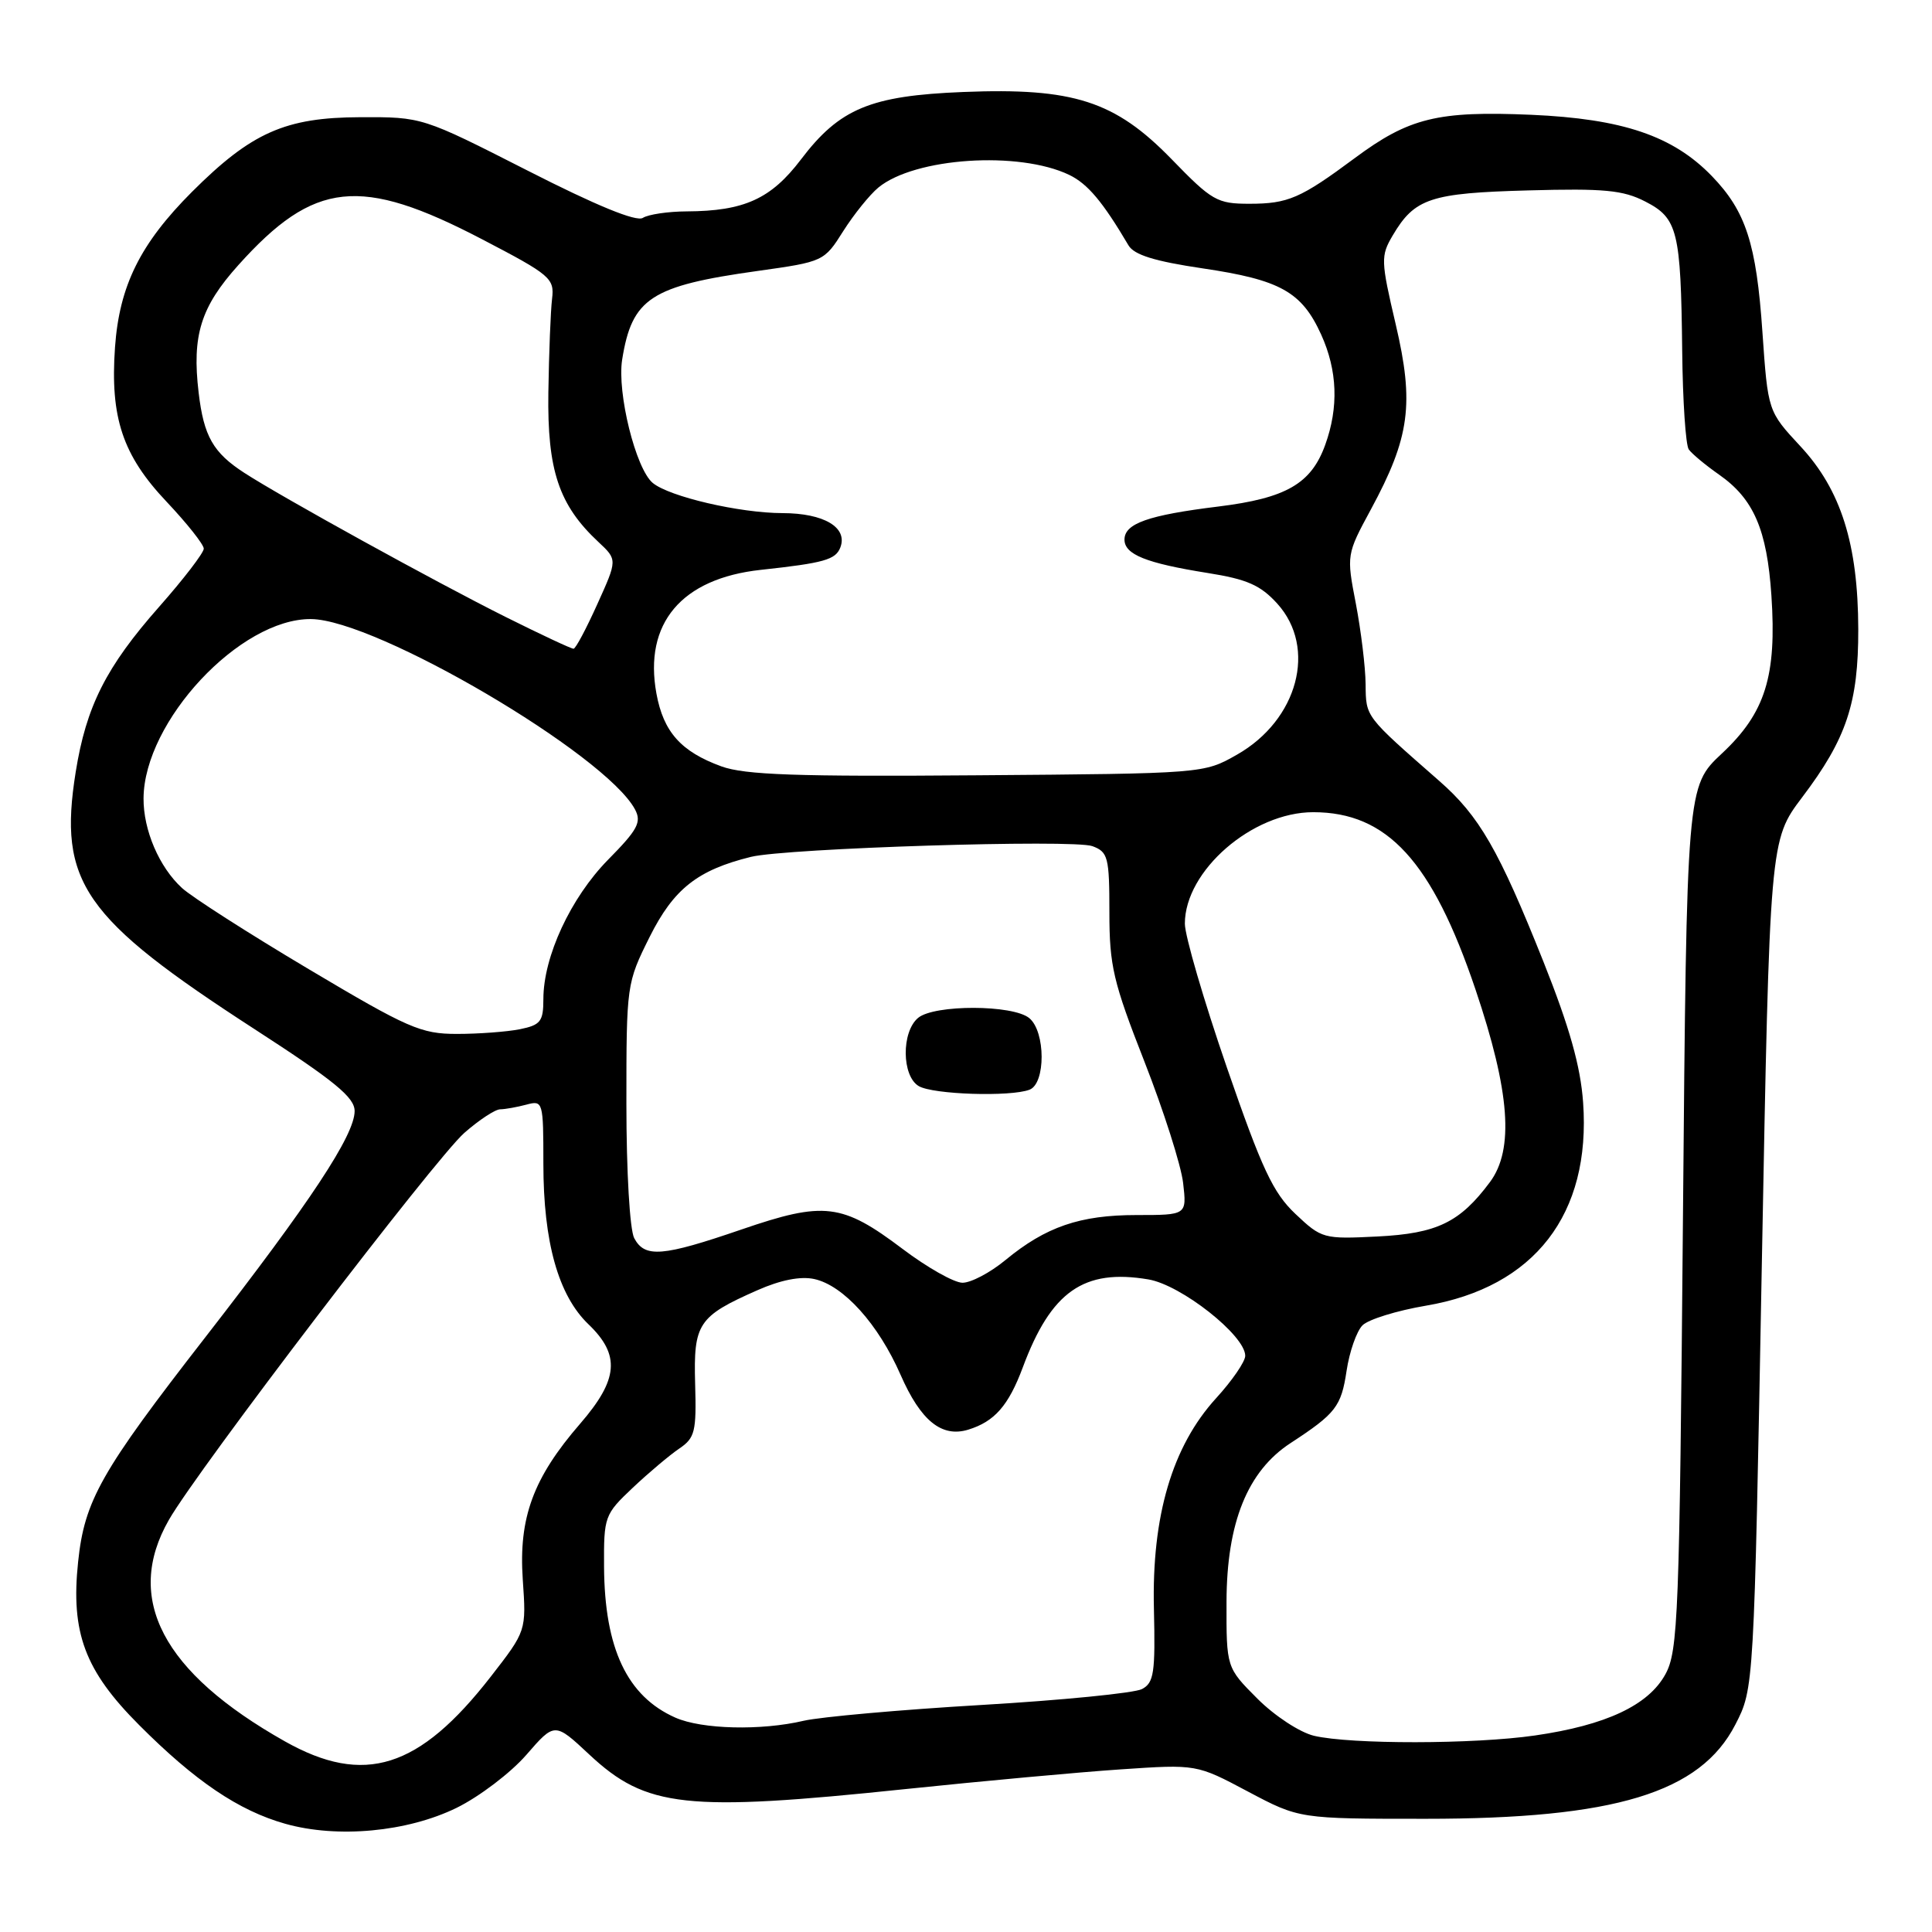<?xml version="1.0" encoding="UTF-8" standalone="no"?>
<!DOCTYPE svg PUBLIC "-//W3C//DTD SVG 1.1//EN" "http://www.w3.org/Graphics/SVG/1.1/DTD/svg11.dtd" >
<svg xmlns="http://www.w3.org/2000/svg" xmlns:xlink="http://www.w3.org/1999/xlink" version="1.1" viewBox="0 0 256 256">
 <g >
 <path fill="currentColor"
d=" M 60.50 239.55 C 63.51 238.07 67.67 234.91 69.74 232.53 C 73.50 228.20 73.50 228.20 78.08 232.48 C 85.63 239.54 90.85 240.11 120.00 237.06 C 130.18 236.00 143.01 234.82 148.52 234.45 C 158.55 233.77 158.55 233.77 165.36 237.39 C 172.17 241.00 172.17 241.00 188.90 241.00 C 213.97 241.00 225.29 237.56 229.94 228.52 C 232.41 223.73 232.41 223.73 233.45 167.54 C 234.50 111.34 234.50 111.34 238.80 105.64 C 244.68 97.87 246.25 93.14 246.23 83.36 C 246.20 72.09 243.94 64.92 238.57 59.14 C 234.26 54.50 234.26 54.50 233.53 44.00 C 232.73 32.27 231.33 27.98 226.82 23.32 C 221.67 18.00 215.00 15.74 202.89 15.21 C 190.49 14.68 186.70 15.61 179.50 20.96 C 172.33 26.28 170.68 27.00 165.55 27.00 C 161.28 27.00 160.59 26.61 155.24 21.09 C 147.74 13.38 142.24 11.60 127.62 12.19 C 115.34 12.68 111.25 14.38 106.13 21.13 C 102.16 26.36 98.61 27.97 91.00 28.01 C 88.53 28.02 85.91 28.41 85.18 28.87 C 84.32 29.42 79.00 27.24 69.90 22.60 C 55.95 15.50 55.95 15.50 47.73 15.53 C 37.80 15.56 33.31 17.56 25.43 25.43 C 18.58 32.29 15.82 37.86 15.24 46.00 C 14.58 55.33 16.24 60.32 22.08 66.49 C 24.78 69.35 27.00 72.15 27.00 72.70 C 27.00 73.25 24.34 76.72 21.09 80.40 C 14.06 88.36 11.42 93.59 10.03 102.30 C 7.70 116.92 10.97 121.63 33.75 136.38 C 44.36 143.25 47.00 145.41 46.99 147.23 C 46.98 150.42 41.14 159.26 27.24 177.15 C 13.34 195.03 11.20 198.82 10.35 206.96 C 9.36 216.35 11.24 221.37 18.44 228.58 C 25.86 236.02 31.63 239.92 37.80 241.66 C 44.71 243.61 53.95 242.75 60.50 239.55 Z  M 37.75 230.74 C 21.53 221.60 16.41 211.82 22.38 201.39 C 26.17 194.75 57.67 153.50 61.53 150.11 C 63.48 148.40 65.62 146.99 66.28 146.99 C 66.95 146.98 68.51 146.70 69.75 146.37 C 71.95 145.78 72.00 145.94 72.00 154.20 C 72.00 164.59 73.98 171.65 77.98 175.48 C 82.22 179.55 81.95 182.78 76.88 188.64 C 70.65 195.83 68.71 201.10 69.27 209.30 C 69.74 216.10 69.74 216.10 65.04 222.15 C 55.54 234.37 48.26 236.66 37.75 230.74 Z  M 174.11 230.00 C 172.23 229.55 168.90 227.37 166.61 225.08 C 162.50 220.96 162.50 220.96 162.52 212.23 C 162.55 201.76 165.30 194.94 171.00 191.22 C 177.00 187.30 177.72 186.38 178.43 181.63 C 178.81 179.10 179.76 176.39 180.54 175.61 C 181.32 174.83 185.10 173.66 188.94 173.01 C 203.33 170.58 210.83 160.88 209.77 146.08 C 209.43 141.29 207.97 136.11 204.53 127.47 C 198.60 112.60 196.02 108.12 190.69 103.46 C 180.82 94.81 181.00 95.05 180.95 90.67 C 180.93 88.37 180.34 83.58 179.66 80.00 C 178.41 73.53 178.42 73.47 181.65 67.50 C 186.82 57.94 187.41 53.51 184.94 42.98 C 182.96 34.53 182.94 33.92 184.54 31.20 C 187.45 26.27 189.54 25.58 202.50 25.23 C 212.54 24.95 215.07 25.19 218.00 26.70 C 222.31 28.91 222.72 30.59 222.90 46.50 C 222.97 53.10 223.36 58.97 223.77 59.55 C 224.17 60.12 225.97 61.62 227.77 62.88 C 232.37 66.09 234.13 70.16 234.72 78.90 C 235.44 89.59 233.91 94.47 228.15 99.85 C 223.50 104.21 223.50 104.21 223.00 161.35 C 222.54 214.18 222.36 218.75 220.68 221.84 C 218.43 225.96 212.80 228.60 203.39 229.96 C 195.34 231.13 178.98 231.15 174.11 230.00 Z  M 89.50 227.60 C 83.11 224.78 80.11 218.45 80.04 207.63 C 80.00 200.94 80.10 200.67 83.85 197.13 C 85.97 195.13 88.74 192.80 90.01 191.94 C 92.09 190.53 92.29 189.69 92.11 183.39 C 91.88 175.38 92.50 174.43 100.34 170.97 C 103.43 169.60 106.08 169.08 107.90 169.48 C 111.77 170.33 116.38 175.44 119.33 182.17 C 122.00 188.26 124.77 190.51 128.29 189.44 C 131.78 188.37 133.63 186.26 135.52 181.20 C 139.27 171.12 143.60 168.08 152.17 169.53 C 156.51 170.26 165.00 176.95 165.00 179.65 C 165.00 180.42 163.26 182.95 161.14 185.27 C 155.33 191.64 152.60 200.88 152.90 213.18 C 153.10 221.66 152.90 222.98 151.32 223.81 C 150.32 224.34 140.72 225.29 130.00 225.92 C 119.28 226.55 108.70 227.50 106.50 228.01 C 100.84 229.34 93.02 229.15 89.50 227.60 Z  M 119.60 165.49 C 111.58 159.44 109.21 159.15 98.26 162.91 C 87.77 166.51 85.45 166.70 84.04 164.07 C 83.45 162.96 83.00 155.28 83.00 146.23 C 83.00 130.45 83.03 130.27 86.09 124.13 C 89.27 117.78 92.42 115.29 99.50 113.54 C 104.19 112.39 142.24 111.19 144.75 112.12 C 146.82 112.89 147.00 113.57 147.00 120.89 C 147.00 127.97 147.50 130.11 151.64 140.66 C 154.19 147.17 156.50 154.41 156.77 156.75 C 157.26 161.00 157.26 161.00 150.60 161.00 C 143.10 161.00 138.58 162.55 133.22 166.97 C 131.20 168.64 128.63 169.99 127.52 169.97 C 126.41 169.96 122.84 167.94 119.60 165.49 Z  M 136.42 144.39 C 138.57 143.57 138.55 136.70 136.39 134.91 C 134.23 133.11 123.81 133.09 121.66 134.87 C 119.42 136.73 119.48 142.60 121.75 143.92 C 123.66 145.03 133.89 145.36 136.42 144.39 Z  M 171.65 160.85 C 168.68 158.04 167.21 154.90 162.55 141.40 C 159.50 132.55 157.00 123.99 157.00 122.39 C 157.00 115.38 165.94 107.62 174.01 107.62 C 183.82 107.62 189.77 114.12 195.51 131.11 C 200.08 144.64 200.65 152.31 197.42 156.64 C 193.44 161.98 190.41 163.44 182.55 163.84 C 175.37 164.20 175.12 164.13 171.65 160.85 Z  M 40.91 128.42 C 32.99 123.71 25.43 118.87 24.12 117.67 C 21.10 114.91 18.99 110.00 19.02 105.78 C 19.09 95.57 31.81 81.95 41.21 82.03 C 49.85 82.10 80.23 99.95 84.14 107.25 C 85.04 108.94 84.50 109.94 80.57 113.92 C 75.62 118.96 72.00 126.75 72.00 132.39 C 72.00 135.35 71.63 135.82 68.88 136.38 C 67.16 136.72 63.40 137.00 60.54 137.00 C 55.78 137.00 54.07 136.25 40.91 128.42 Z  M 95.59 101.55 C 90.24 99.60 87.91 96.99 86.98 91.90 C 85.28 82.60 90.30 76.65 100.80 75.51 C 109.20 74.60 110.72 74.17 111.35 72.54 C 112.36 69.89 109.18 68.00 103.68 67.99 C 97.99 67.98 88.68 65.81 86.49 63.99 C 84.24 62.12 81.74 52.04 82.44 47.65 C 83.74 39.51 86.23 37.88 100.41 35.90 C 109.10 34.68 109.21 34.64 111.73 30.63 C 113.14 28.41 115.23 25.81 116.39 24.85 C 121.21 20.88 135.00 19.97 141.67 23.17 C 144.12 24.35 146.12 26.73 149.53 32.51 C 150.28 33.78 153.01 34.62 159.35 35.56 C 169.65 37.08 172.49 38.67 175.06 44.33 C 177.22 49.09 177.40 53.96 175.60 58.94 C 173.74 64.10 170.43 66.01 161.42 67.12 C 152.14 68.26 149.00 69.37 149.00 71.50 C 149.00 73.47 151.86 74.62 160.00 75.92 C 165.25 76.75 167.03 77.54 169.25 79.99 C 174.54 85.84 171.98 95.41 163.90 100.00 C 159.51 102.50 159.46 102.50 129.50 102.73 C 105.62 102.92 98.70 102.68 95.59 101.55 Z  M 67.00 81.75 C 57.73 77.12 37.36 65.89 32.38 62.66 C 28.24 59.98 27.00 57.81 26.32 52.02 C 25.42 44.44 26.60 40.67 31.58 35.13 C 41.63 23.94 47.74 23.29 63.87 31.70 C 72.98 36.45 73.48 36.88 73.15 39.61 C 72.96 41.20 72.74 46.77 72.66 52.00 C 72.51 62.33 74.05 66.93 79.31 71.83 C 81.81 74.17 81.81 74.17 79.15 80.05 C 77.69 83.29 76.28 85.95 76.00 85.96 C 75.72 85.98 71.67 84.08 67.00 81.75 Z "/>
</g>
</svg>